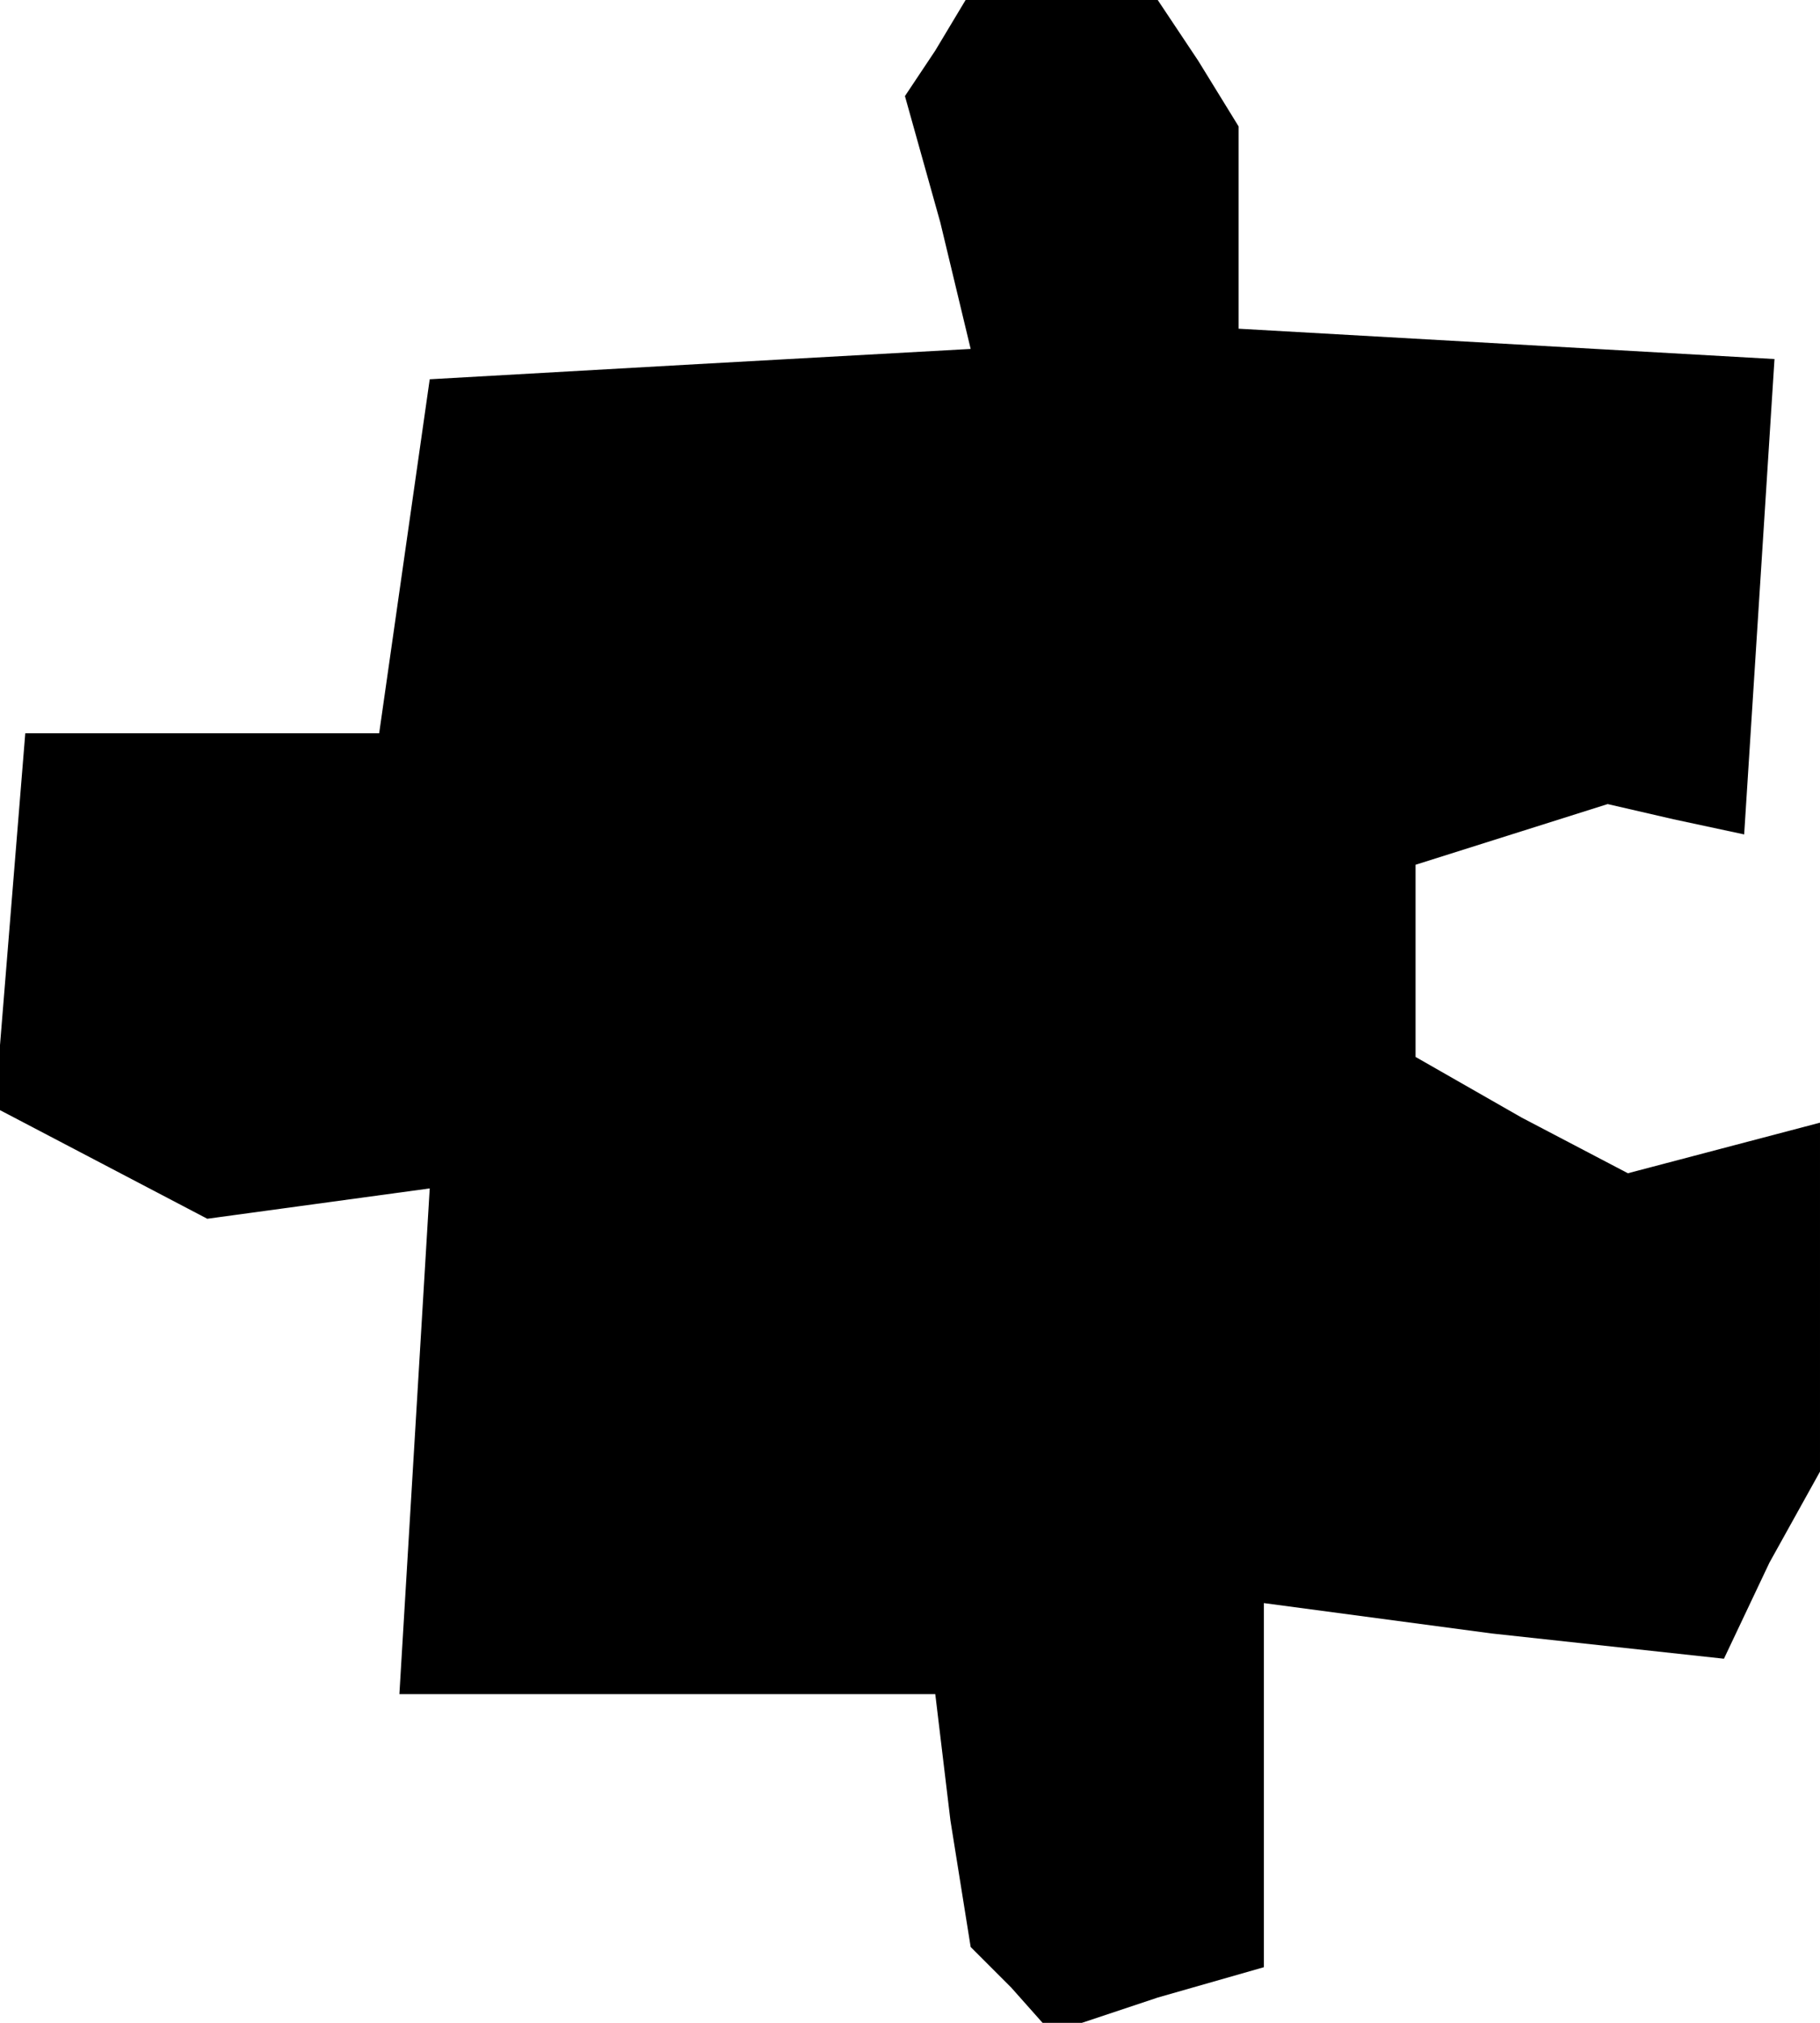 <?xml version="1.0" standalone="no"?>
<!DOCTYPE svg PUBLIC "-//W3C//DTD SVG 20010904//EN"
 "http://www.w3.org/TR/2001/REC-SVG-20010904/DTD/svg10.dtd">
<svg version="1.0" xmlns="http://www.w3.org/2000/svg"
 width="36pt" height="40pt" viewBox="0 0 36 40"
 preserveAspectRatio="xMidYMid meet">
<g transform="translate(0,40) scale(0.1,-0.1)"
fill="#000000" stroke="none">
<path d="M185 390 l-6 -9 7 -25 6 -25 -54 -3 -53 -3 -5 -35 -5 -35 -35 0 -35
0 -3 -37 -3 -37 21 -11 21 -11 22 3 22 3 -3 -50 -3 -50 53 0 53 0 3 -25 4 -25
8 -8 8 -9 21 7 21 6 0 36 0 36 45 -6 46 -5 9 19 10 18 0 34 0 35 -19 -5 -19
-5 -21 11 -21 12 0 19 0 19 19 6 19 6 13 -3 14 -3 3 47 3 47 -53 3 -53 3 0 20
0 20 -8 13 -8 12 -19 0 -19 0 -6 -10z"/>
</g>
</svg>
